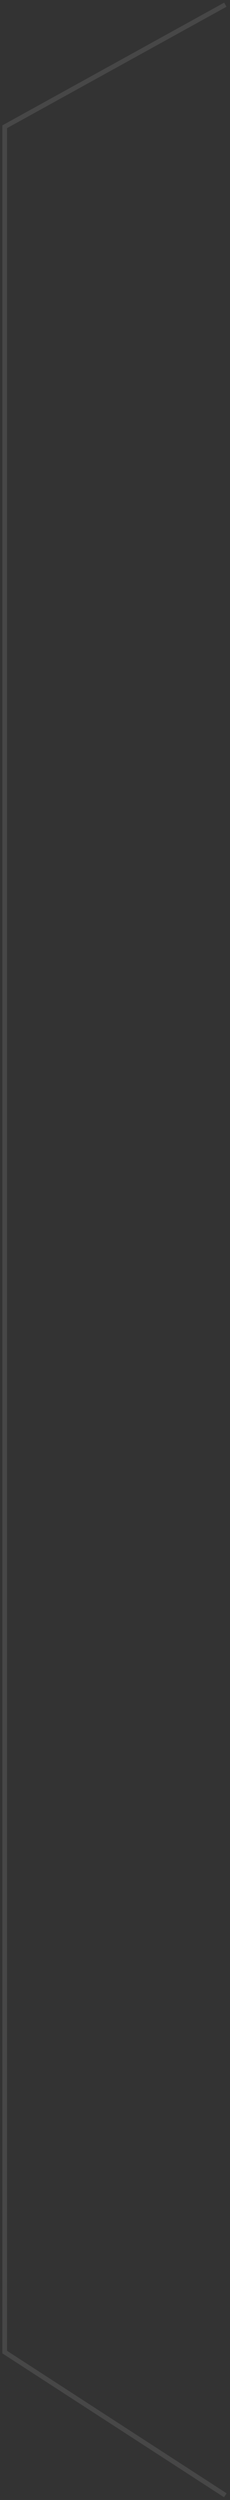 <svg width="49" height="532" viewBox="0 0 49 532" fill="none" xmlns="http://www.w3.org/2000/svg">
<rect x="0" y="0" width="49" height="532" fill="#333333" stroke="none"/>
<path d="M1 26.976H0.5V26.68L0.758 26.538L1 26.976ZM1 500.529L0.728 500.948L0.5 500.8V500.529H1ZM48.242 1.438L1.242 27.413L0.758 26.538L47.758 0.562L48.242 1.438ZM1.272 500.109L48.272 530.58L47.728 531.42L0.728 500.948L1.272 500.109ZM1.5 26.976V211.302H0.5V26.976H1.5ZM1.5 211.302V500.529H0.5V211.302H1.5Z" fill="white" fill-opacity="0.1"/>
</svg>
